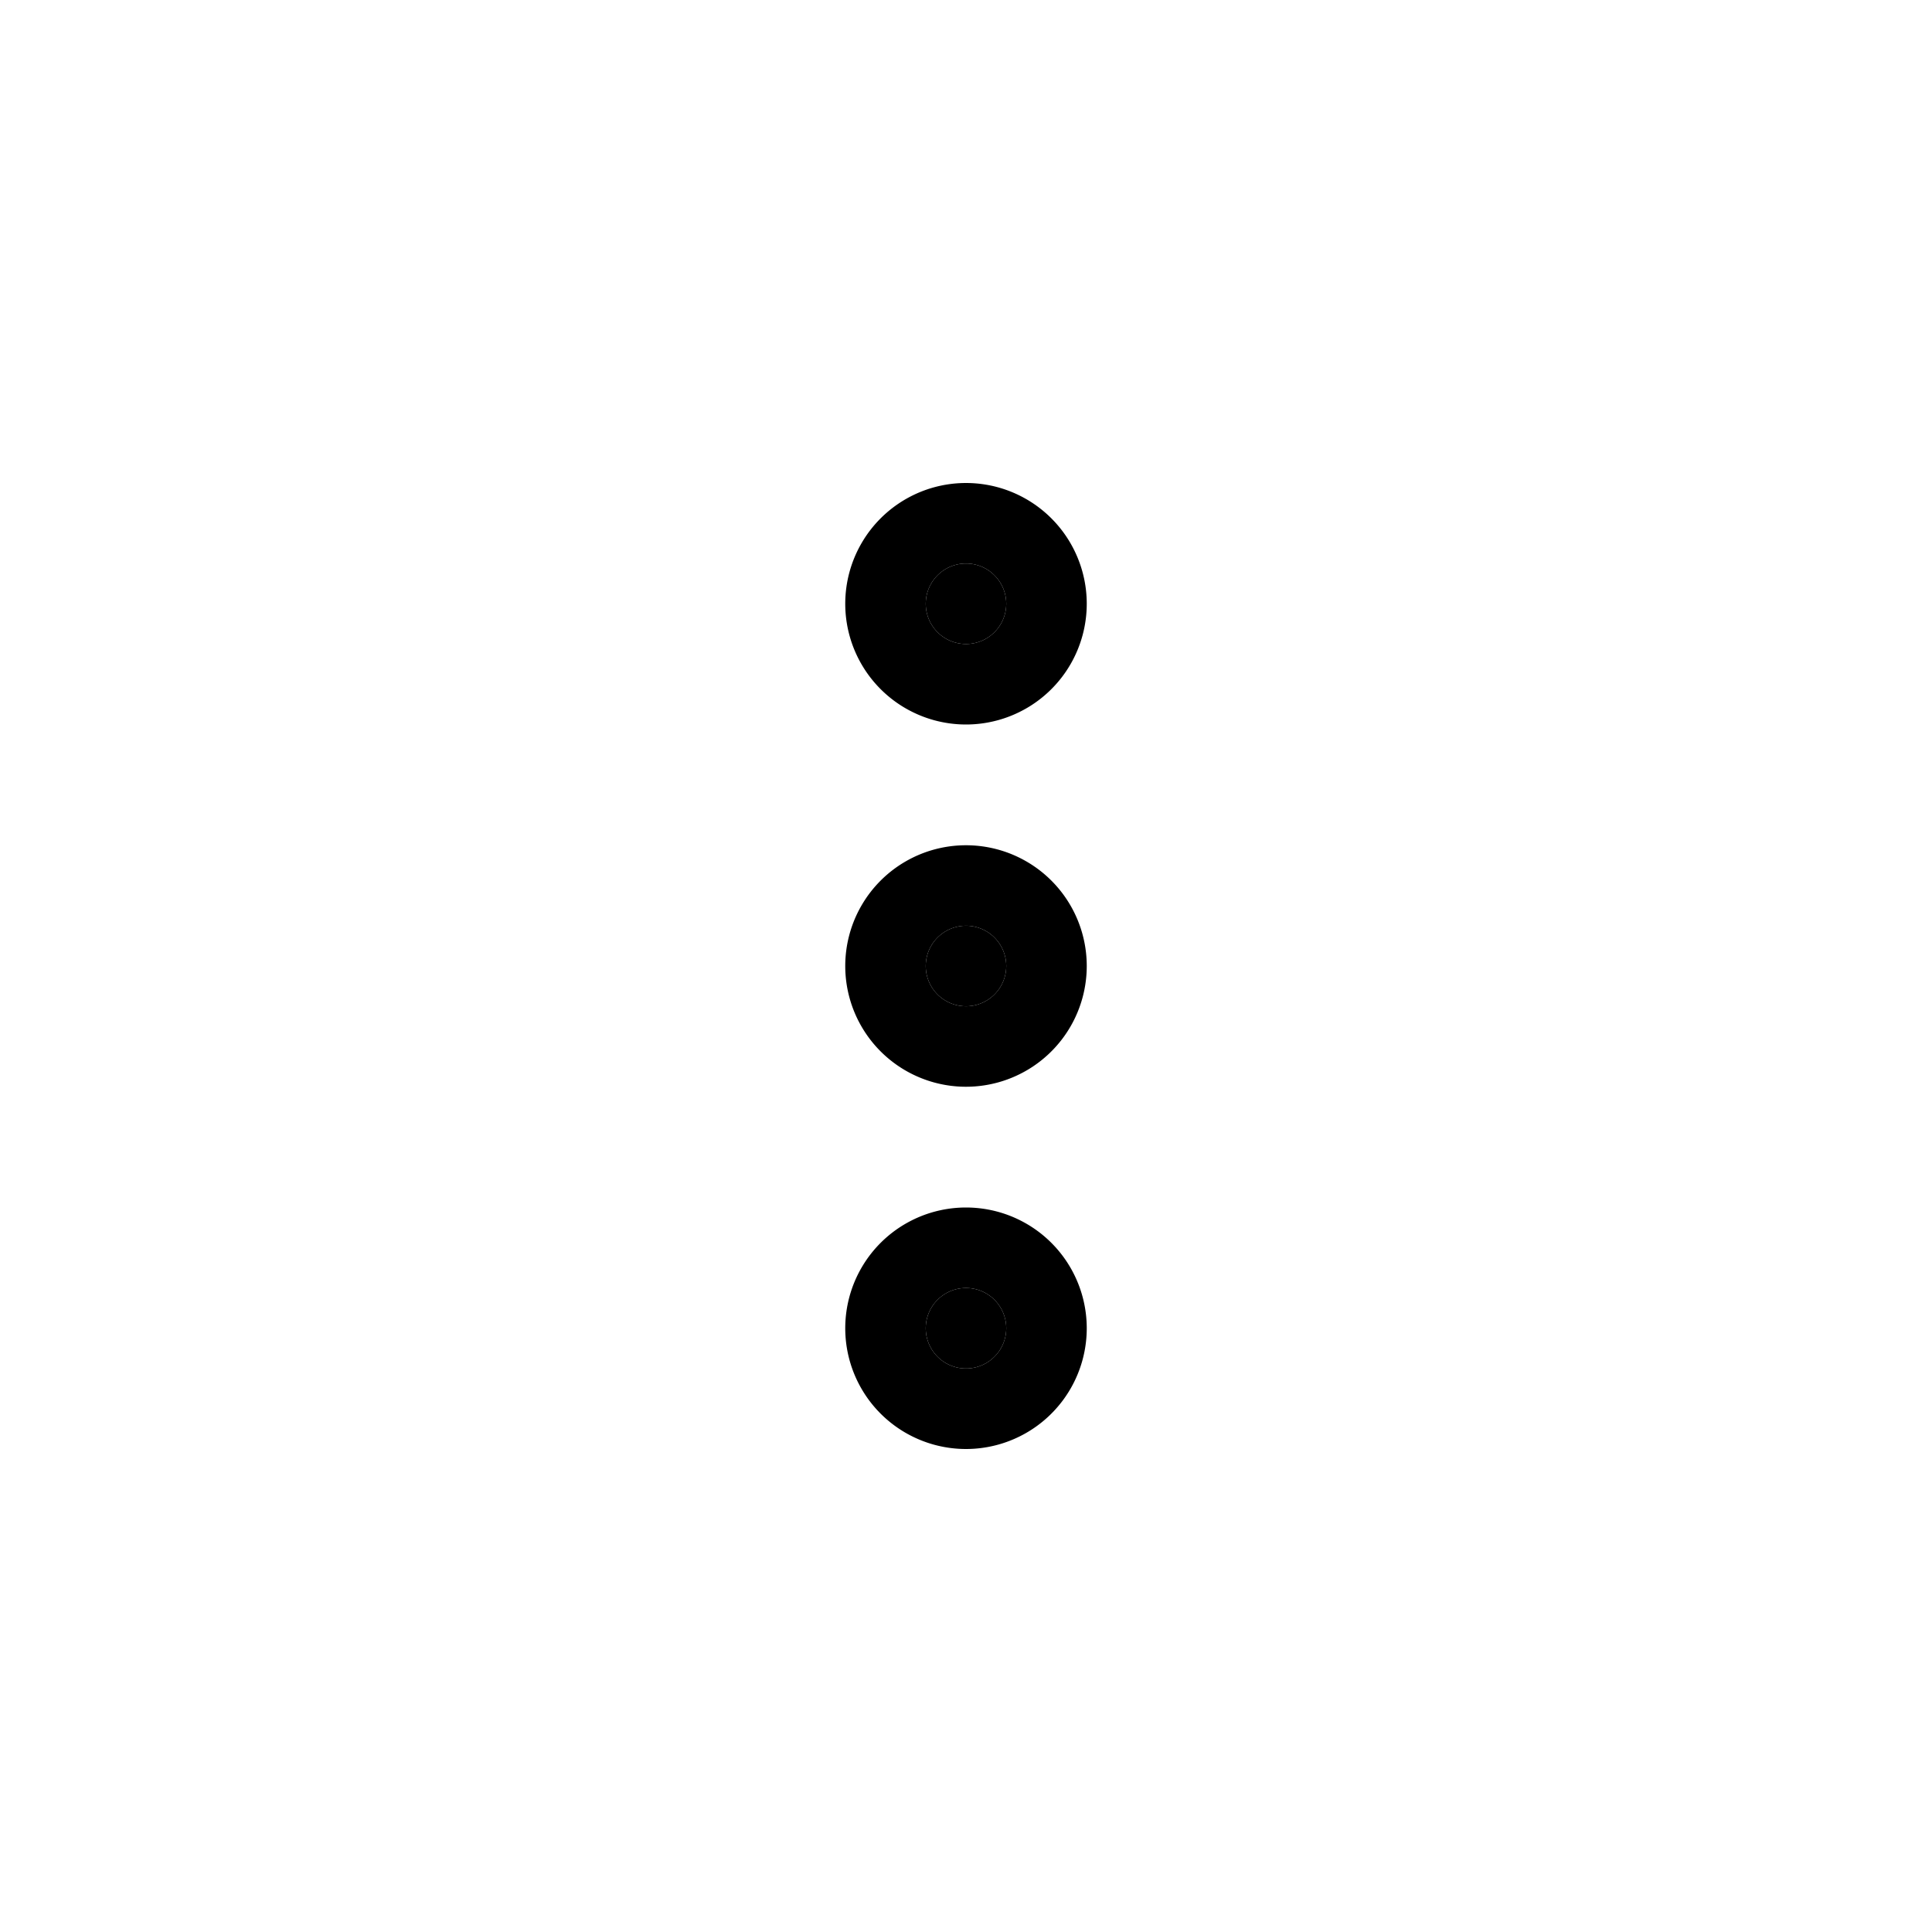 <svg xmlns="http://www.w3.org/2000/svg" width="24" height="24" viewBox="0 0 24 24" fill="none">
    <path fill="currentColor" d="M12 12.5a.5.5 0 1 1 0-1 .5.5 0 0 1 0 1M12 17a.5.5 0 1 1 0-1 .5.5 0 0 1 0 1M12 8a.5.5 0 1 1 0-1 .5.5 0 0 1 0 1"/>
    <path stroke="currentColor" stroke-width="2" d="M12 12.5a.5.5 0 1 1 0-1 .5.5 0 0 1 0 1ZM12 17a.5.5 0 1 1 0-1 .5.5 0 0 1 0 1ZM12 8a.5.5 0 1 1 0-1 .5.5 0 0 1 0 1Z"/>
</svg>